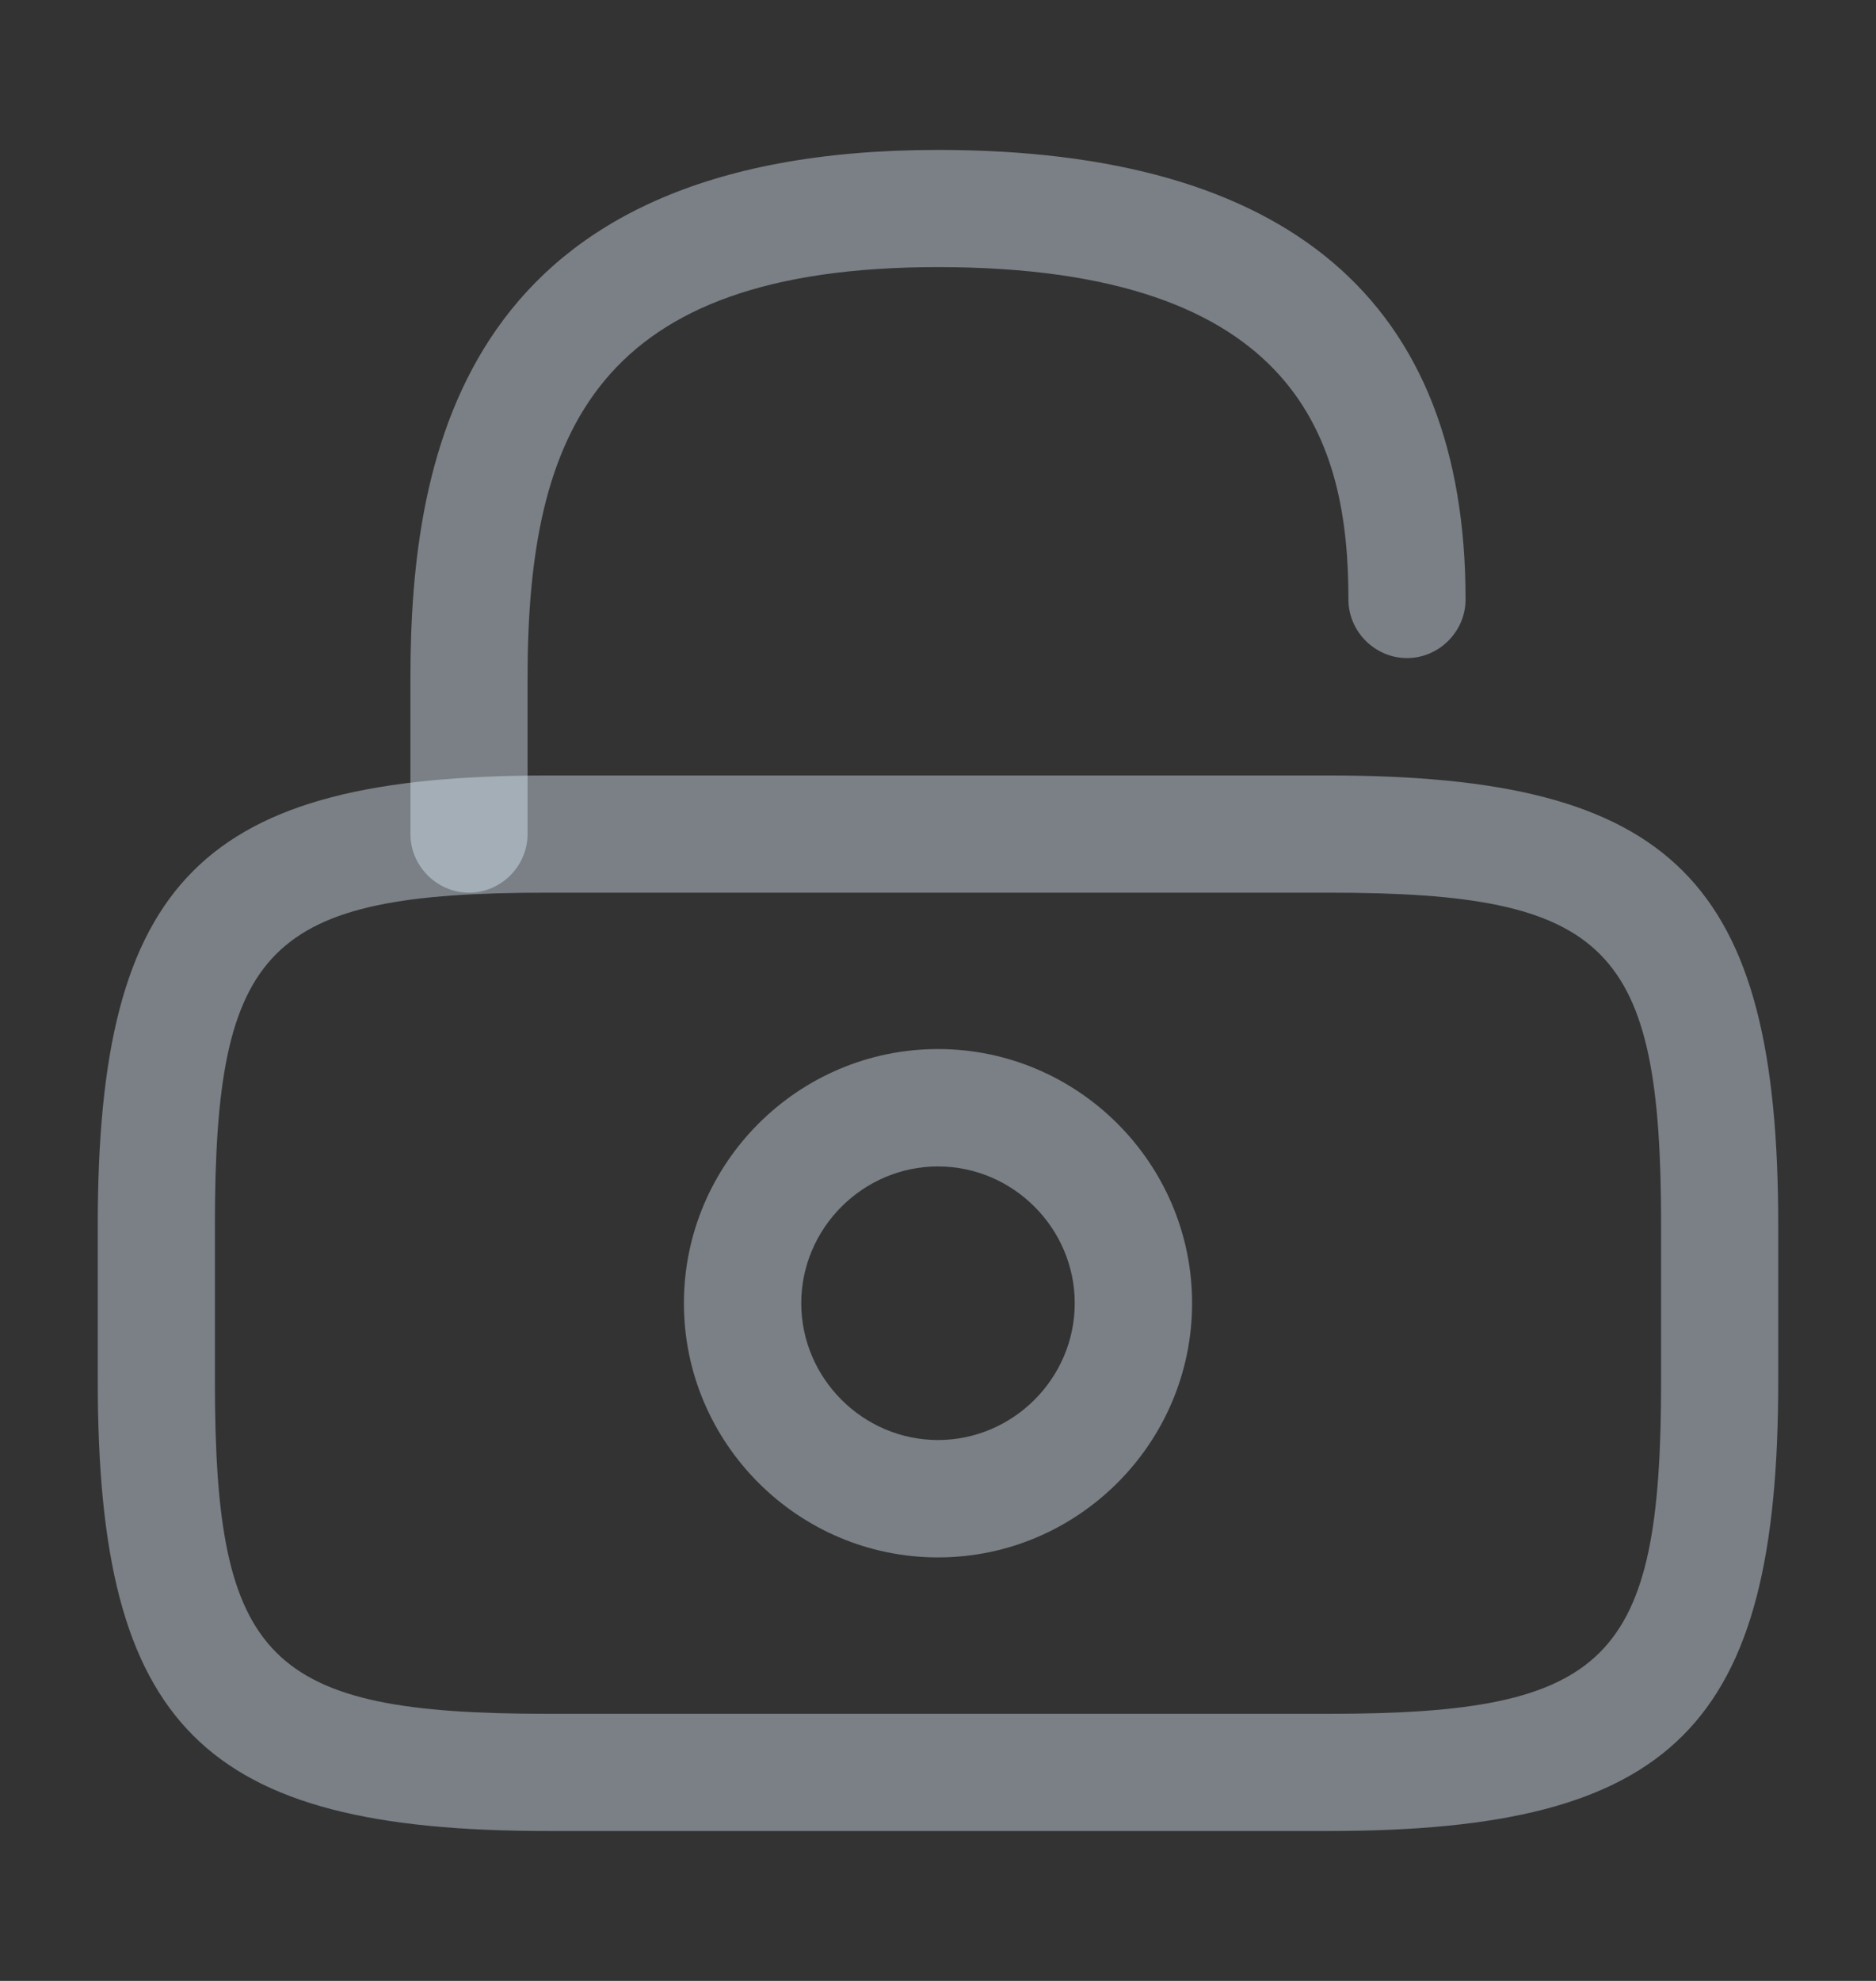 <svg width="18" height="19" viewBox="0 0 18 19" fill="none" xmlns="http://www.w3.org/2000/svg">
  <rect x="0" y="0" width="18" height="19" fill="#333333" stroke="none"/>
  <path
    d="M12.75 17.562H5.25C1.942 17.562 0.938 16.558 0.938 13.25V11.75C0.938 8.443 1.942 7.438 5.25 7.438H12.75C16.058 7.438 17.062 8.443 17.062 11.75V13.25C17.062 16.558 16.058 17.562 12.75 17.562ZM5.25 8.562C2.565 8.562 2.062 9.072 2.062 11.75V13.25C2.062 15.928 2.565 16.438 5.25 16.438H12.75C15.435 16.438 15.938 15.928 15.938 13.25V11.75C15.938 9.072 15.435 8.562 12.75 8.562H5.25Z"
    fill="#E5F3FF" fill-opacity="0.4" />
  <path
    d="M4.5 8.562C4.192 8.562 3.938 8.307 3.938 8V6.5C3.938 4.325 4.463 1.438 9 1.438C12.36 1.438 14.062 2.885 14.062 5.75C14.062 6.058 13.807 6.312 13.5 6.312C13.193 6.312 12.938 6.058 12.938 5.75C12.938 4.265 12.488 2.562 9 2.562C5.73 2.562 5.062 4.138 5.062 6.5V8C5.062 8.307 4.808 8.562 4.5 8.562Z"
    fill="#E5F3FF" fill-opacity="0.4" />
  <path
    d="M9 14.938C7.657 14.938 6.562 13.842 6.562 12.5C6.562 11.158 7.657 10.062 9 10.062C10.342 10.062 11.438 11.158 11.438 12.5C11.438 13.842 10.342 14.938 9 14.938ZM9 11.188C8.28 11.188 7.688 11.78 7.688 12.5C7.688 13.22 8.28 13.812 9 13.812C9.72 13.812 10.312 13.22 10.312 12.5C10.312 11.78 9.72 11.188 9 11.188Z"
    fill="#E5F3FF" fill-opacity="0.4" />
</svg>